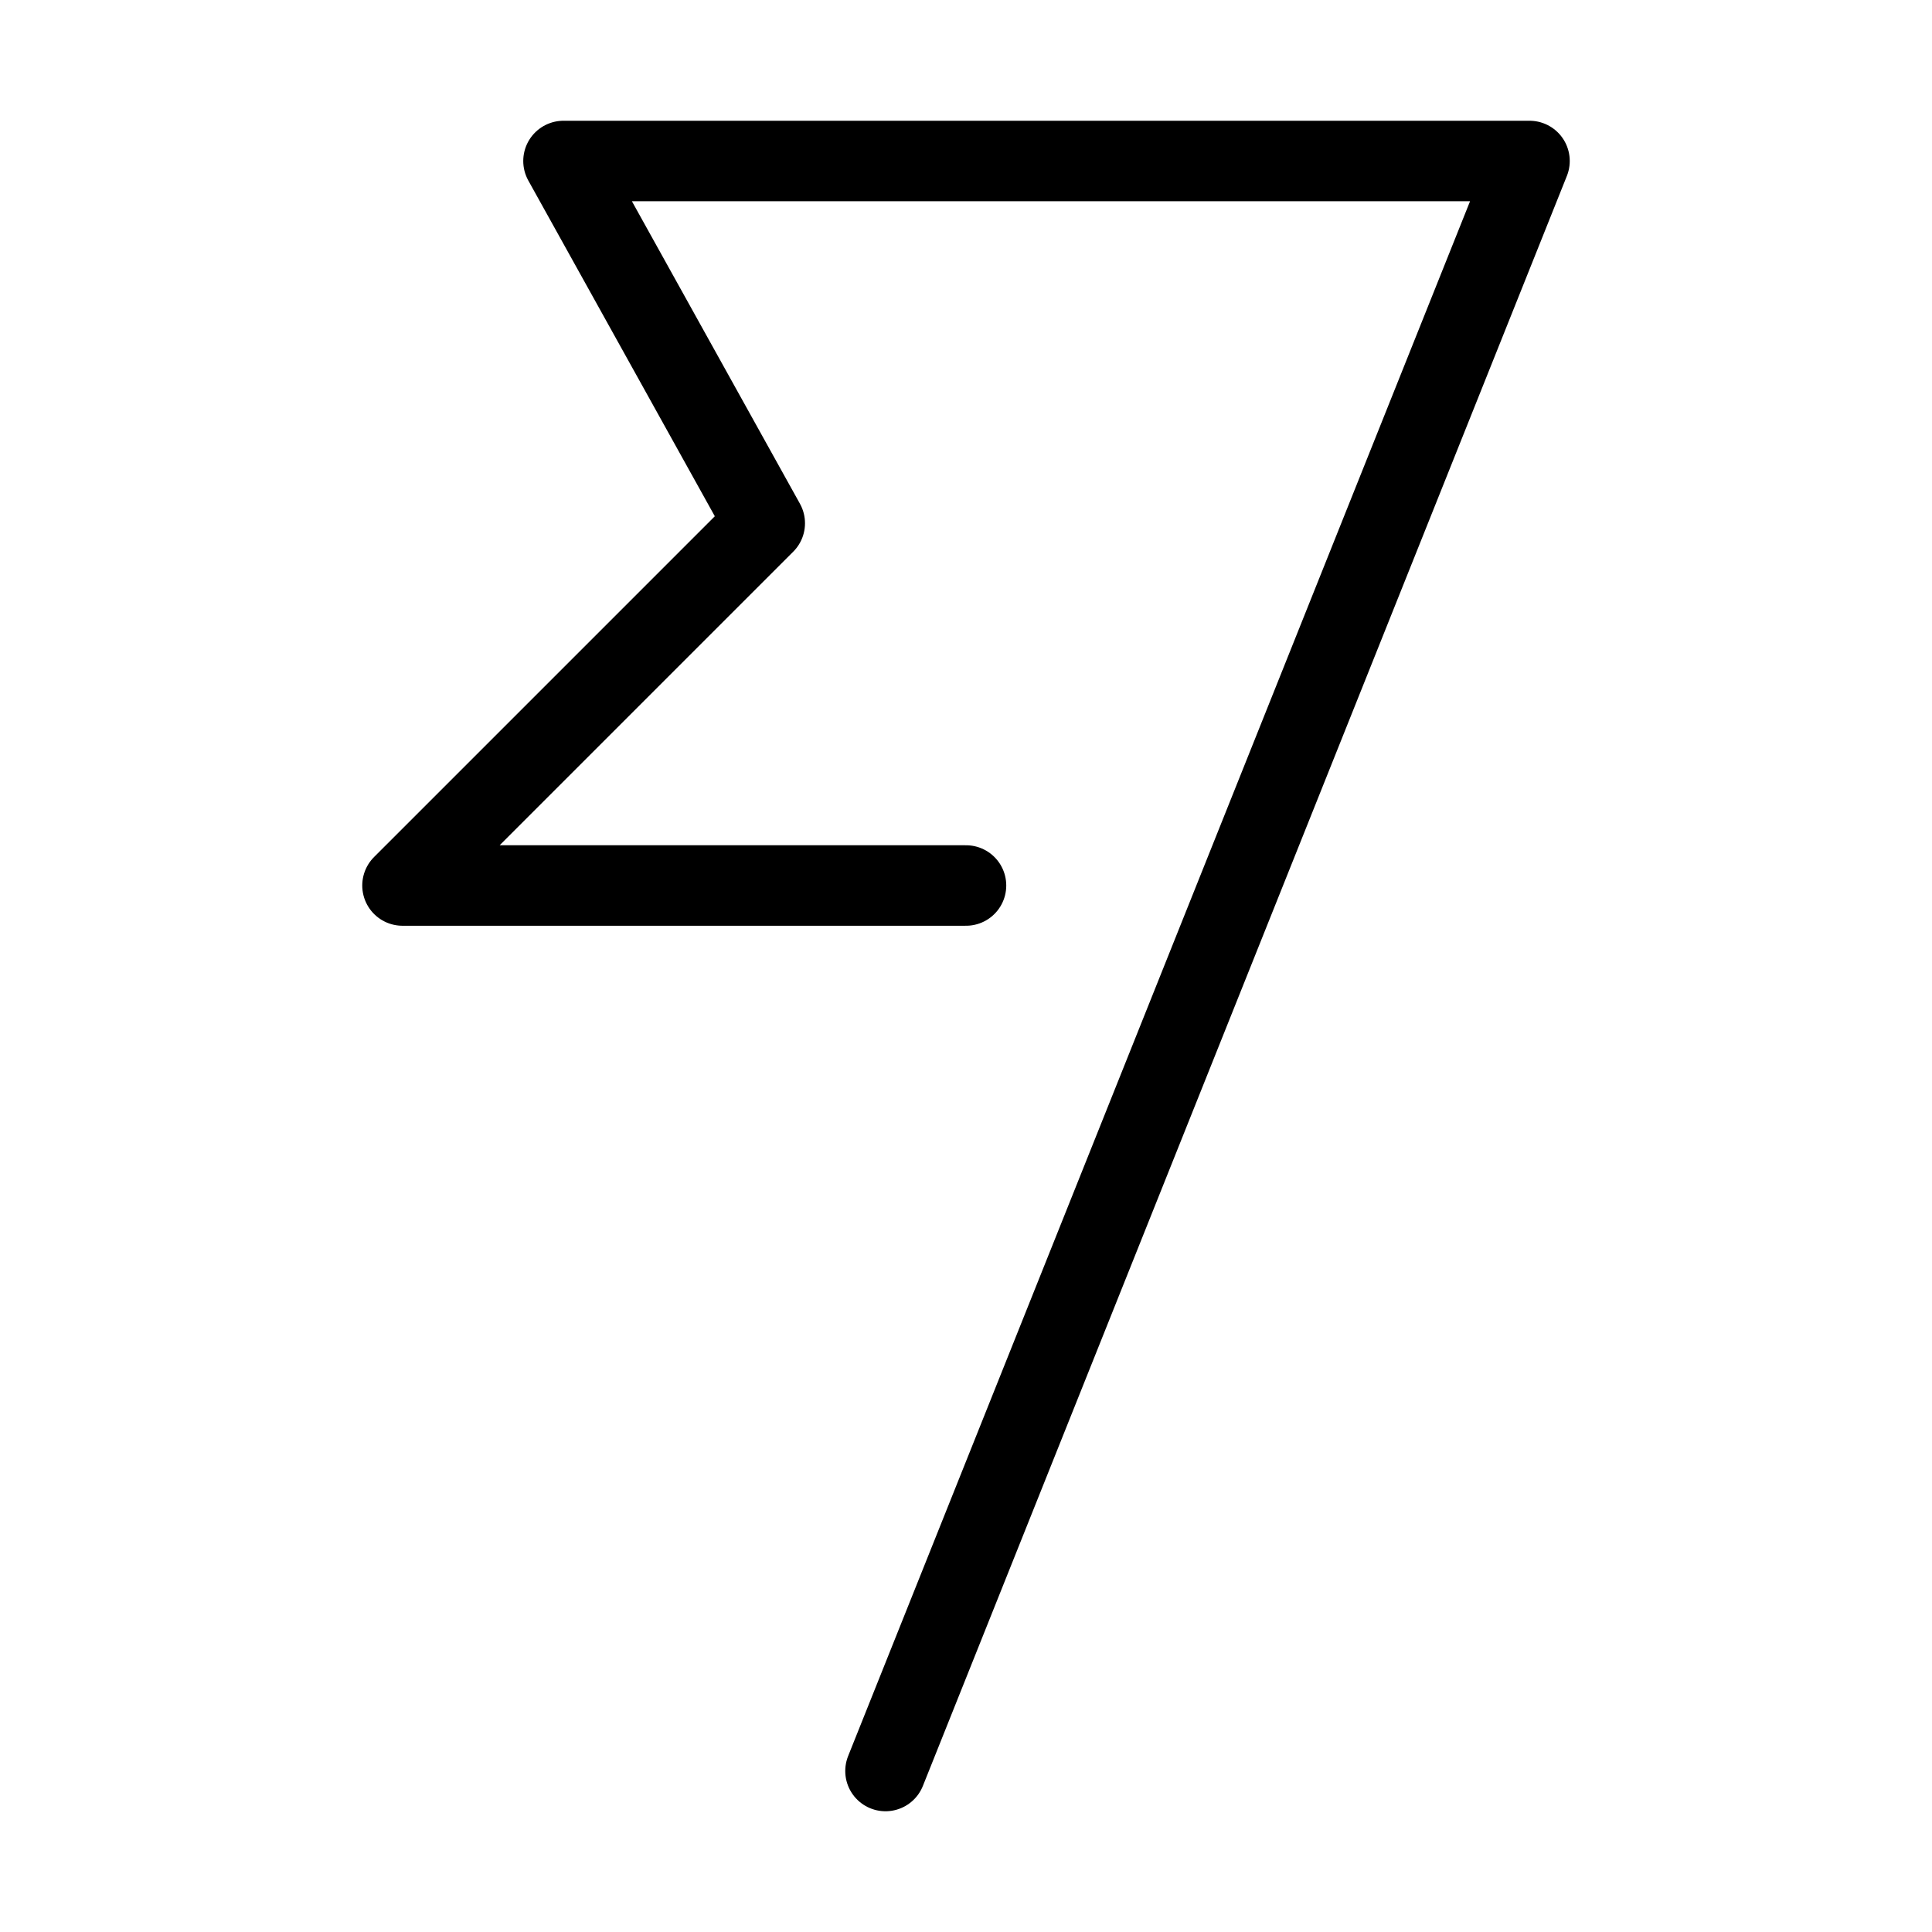 <svg xmlns="http://www.w3.org/2000/svg" viewBox="0 0 24 24" fill="none" stroke="currentColor" stroke-linecap="round" stroke-linejoin="round">
  <path d="M11 22L19 2H7L9.5 6.5L5 11H12" stroke="currentColor" key="k0" />
</svg>
